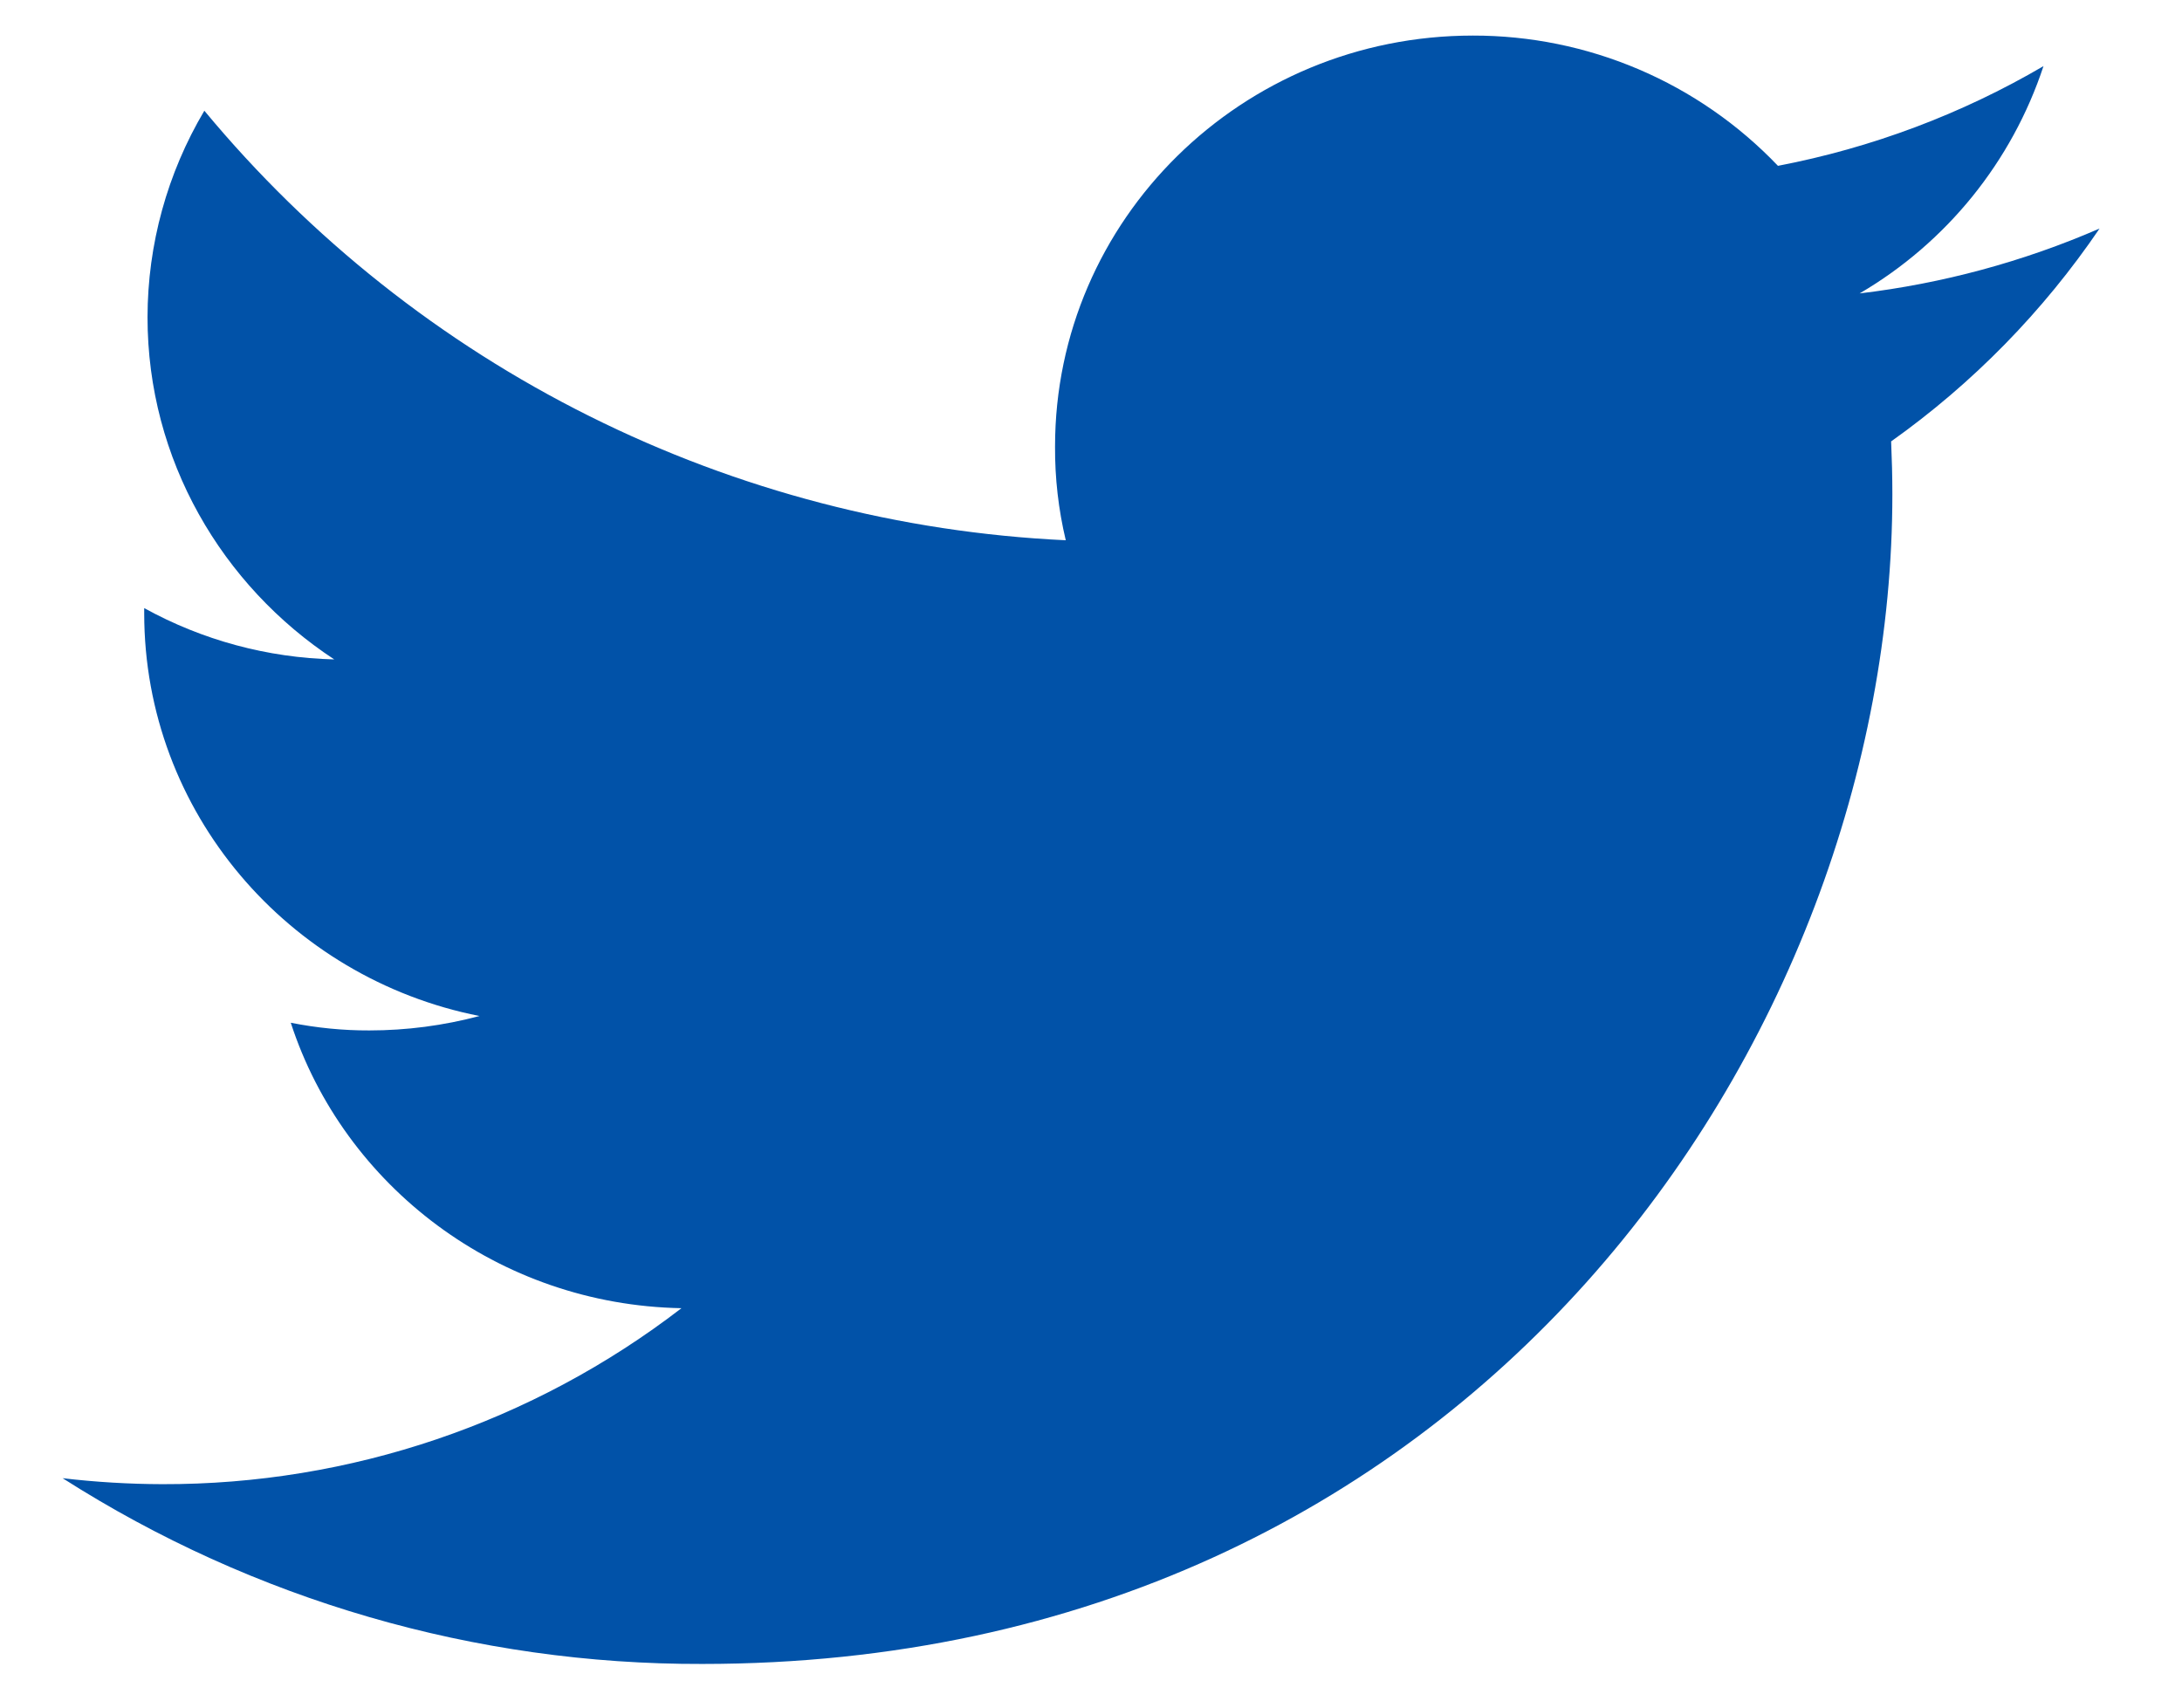 <svg width="23" height="18" viewBox="0 0 23 18" fill="none" xmlns="http://www.w3.org/2000/svg">
<path d="M22.131 2.409C21.326 2.759 20.474 2.989 19.602 3.093C20.518 2.557 21.207 1.705 21.54 0.697C20.674 1.204 19.727 1.559 18.741 1.748C18.326 1.313 17.827 0.967 17.274 0.731C16.721 0.495 16.126 0.374 15.525 0.375C13.091 0.375 11.121 2.315 11.121 4.707C11.119 5.04 11.157 5.371 11.234 5.695C9.489 5.613 7.779 5.168 6.216 4.388C4.652 3.609 3.269 2.511 2.154 1.167C1.763 1.826 1.556 2.577 1.555 3.344C1.555 4.845 2.339 6.173 3.523 6.951C2.821 6.934 2.134 6.749 1.52 6.41V6.464C1.52 8.564 3.041 10.312 5.054 10.71C4.675 10.811 4.285 10.862 3.893 10.862C3.615 10.863 3.338 10.835 3.065 10.781C3.625 12.502 5.254 13.754 7.183 13.79C5.615 14.997 3.691 15.65 1.711 15.645C1.36 15.644 1.009 15.623 0.66 15.582C2.674 16.867 5.014 17.547 7.403 17.54C15.515 17.54 19.947 10.938 19.947 5.212C19.947 5.024 19.942 4.837 19.934 4.653C20.794 4.042 21.538 3.282 22.131 2.409Z" fill="#0152A8"/>
</svg>
